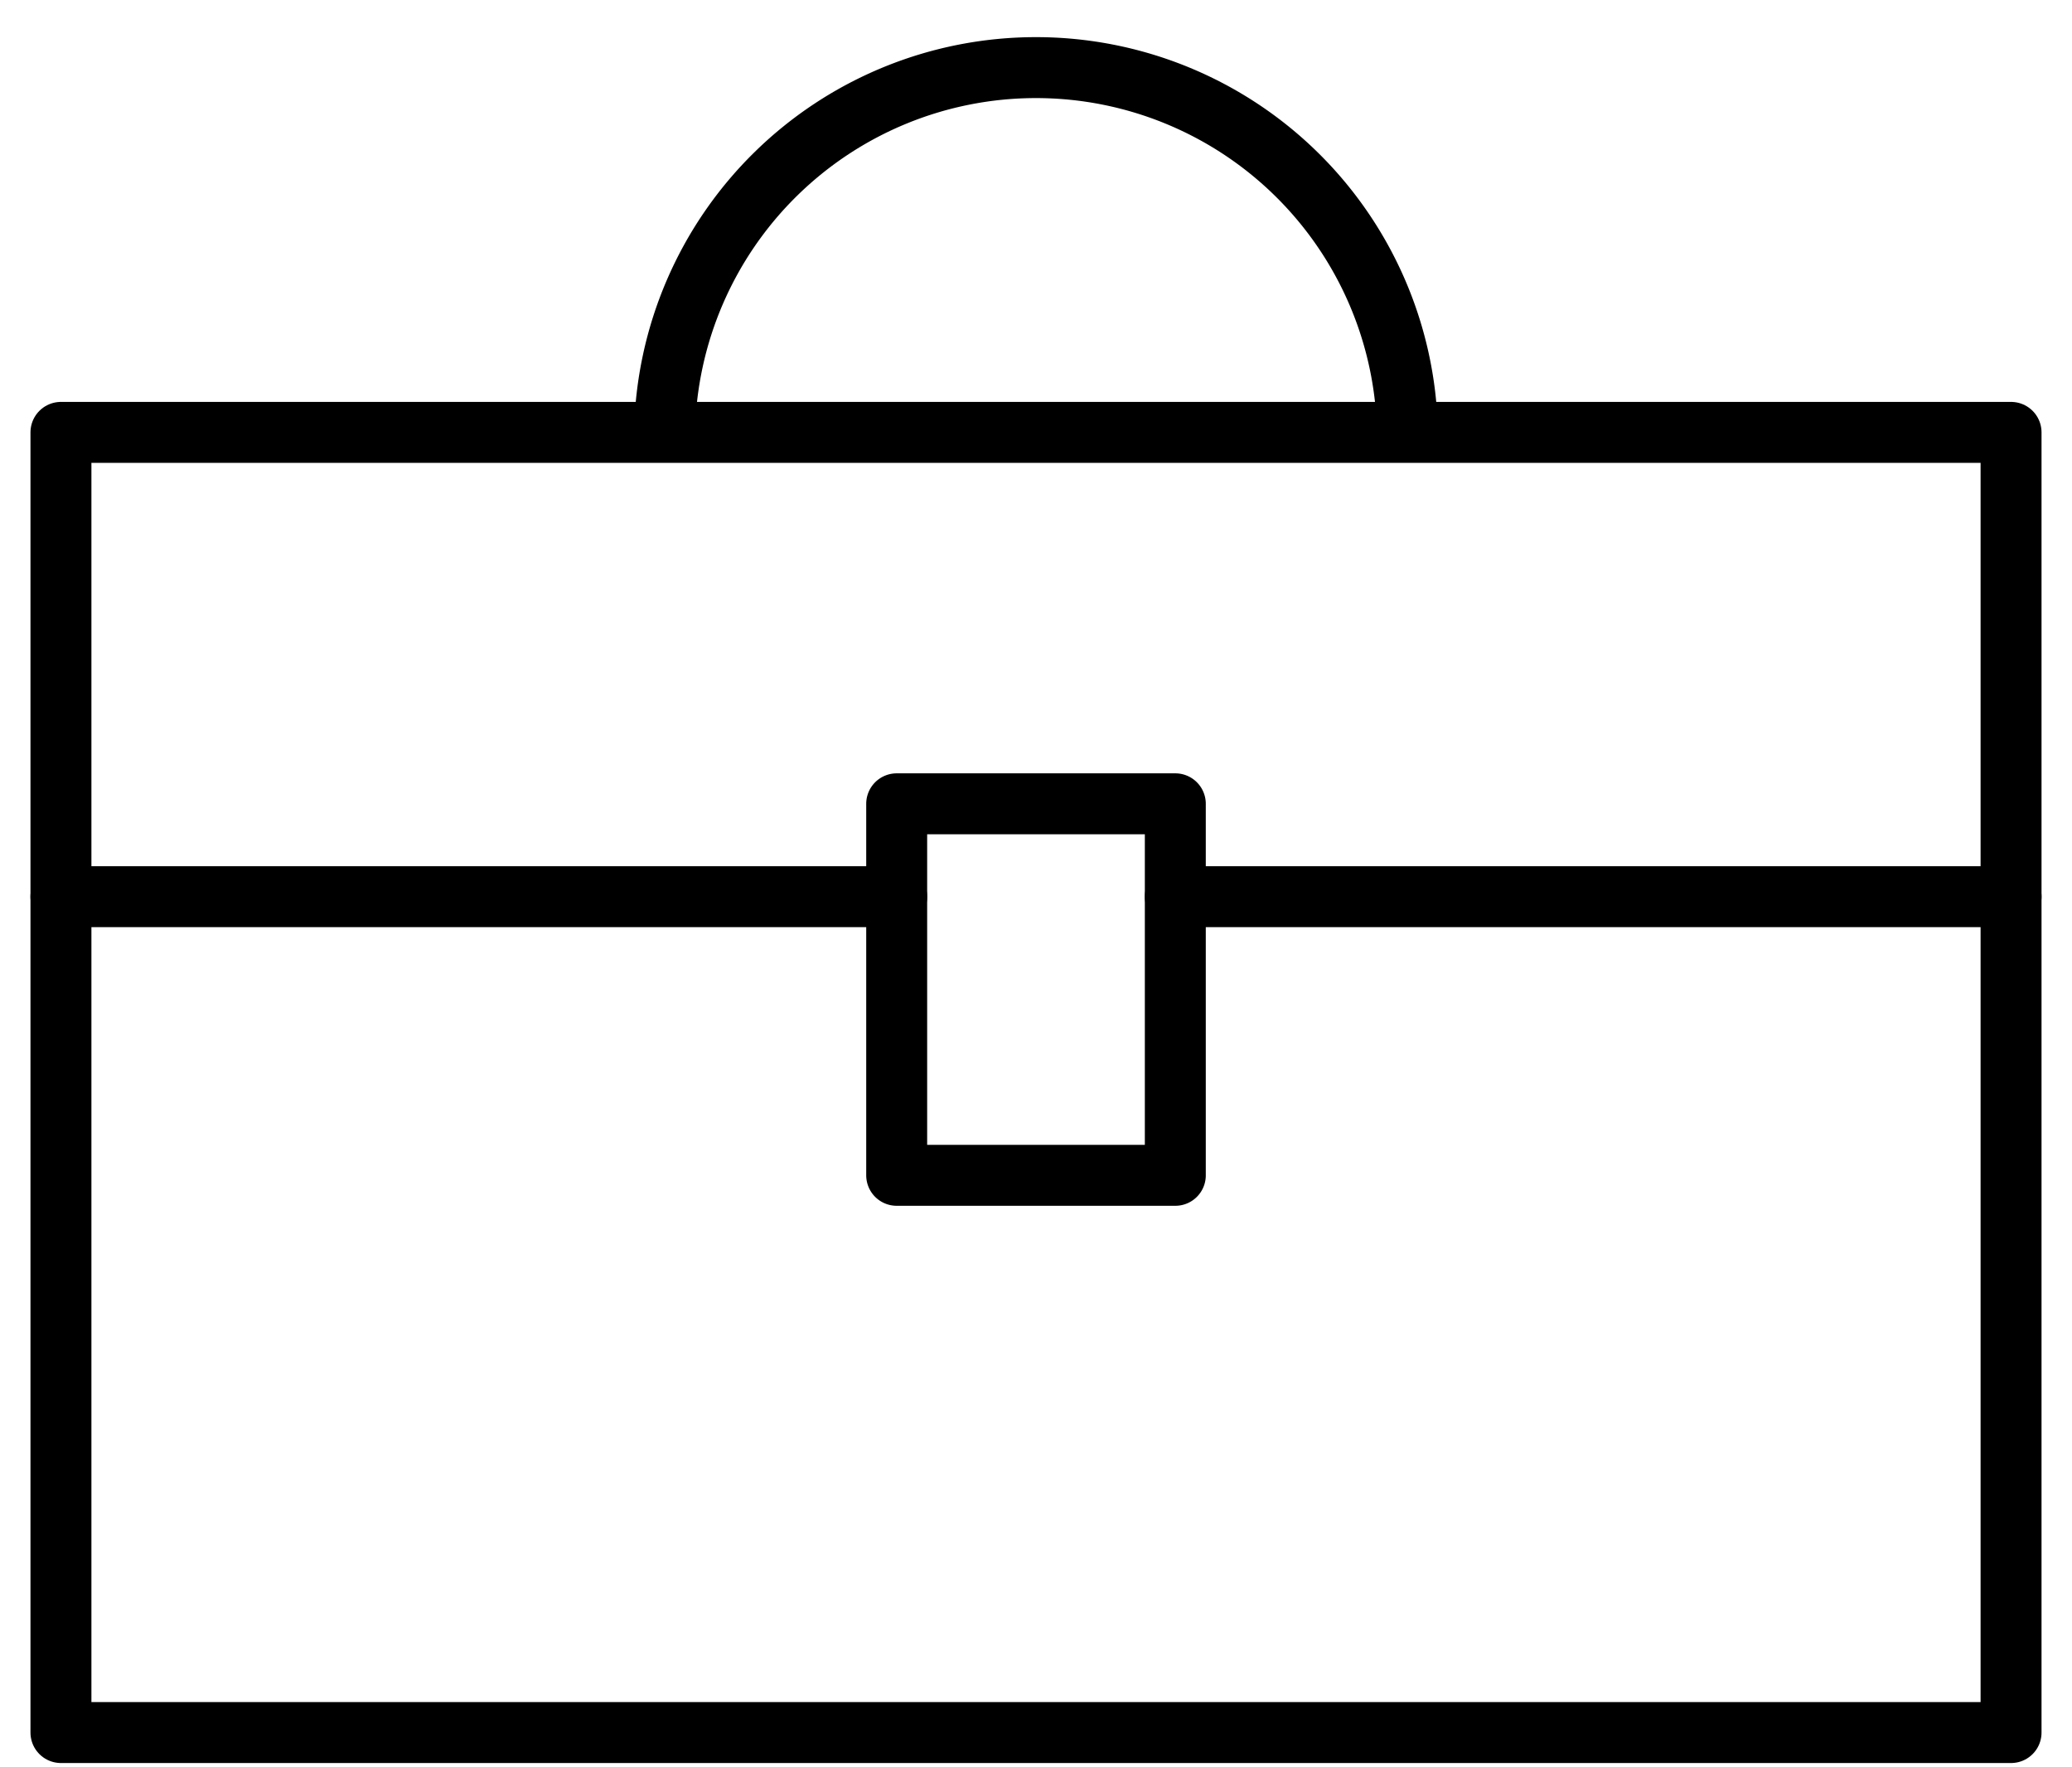 <svg xmlns="http://www.w3.org/2000/svg" width="34" height="29" viewBox="0 0 34 29">
    <g fill="none" fill-rule="evenodd" stroke="#000" stroke-linejoin="round">
        <path stroke-linecap="round" d="M1 14.714h13.714M19.286 14.714H33"/>
        <path d="M33 7.095H1V28.43h32z"/>
        <path d="M19.286 19.286h-4.572V13.19h4.572zM10.905 7.095a6.096 6.096 0 0 1 12.19 0"/>
    </g>
</svg>
